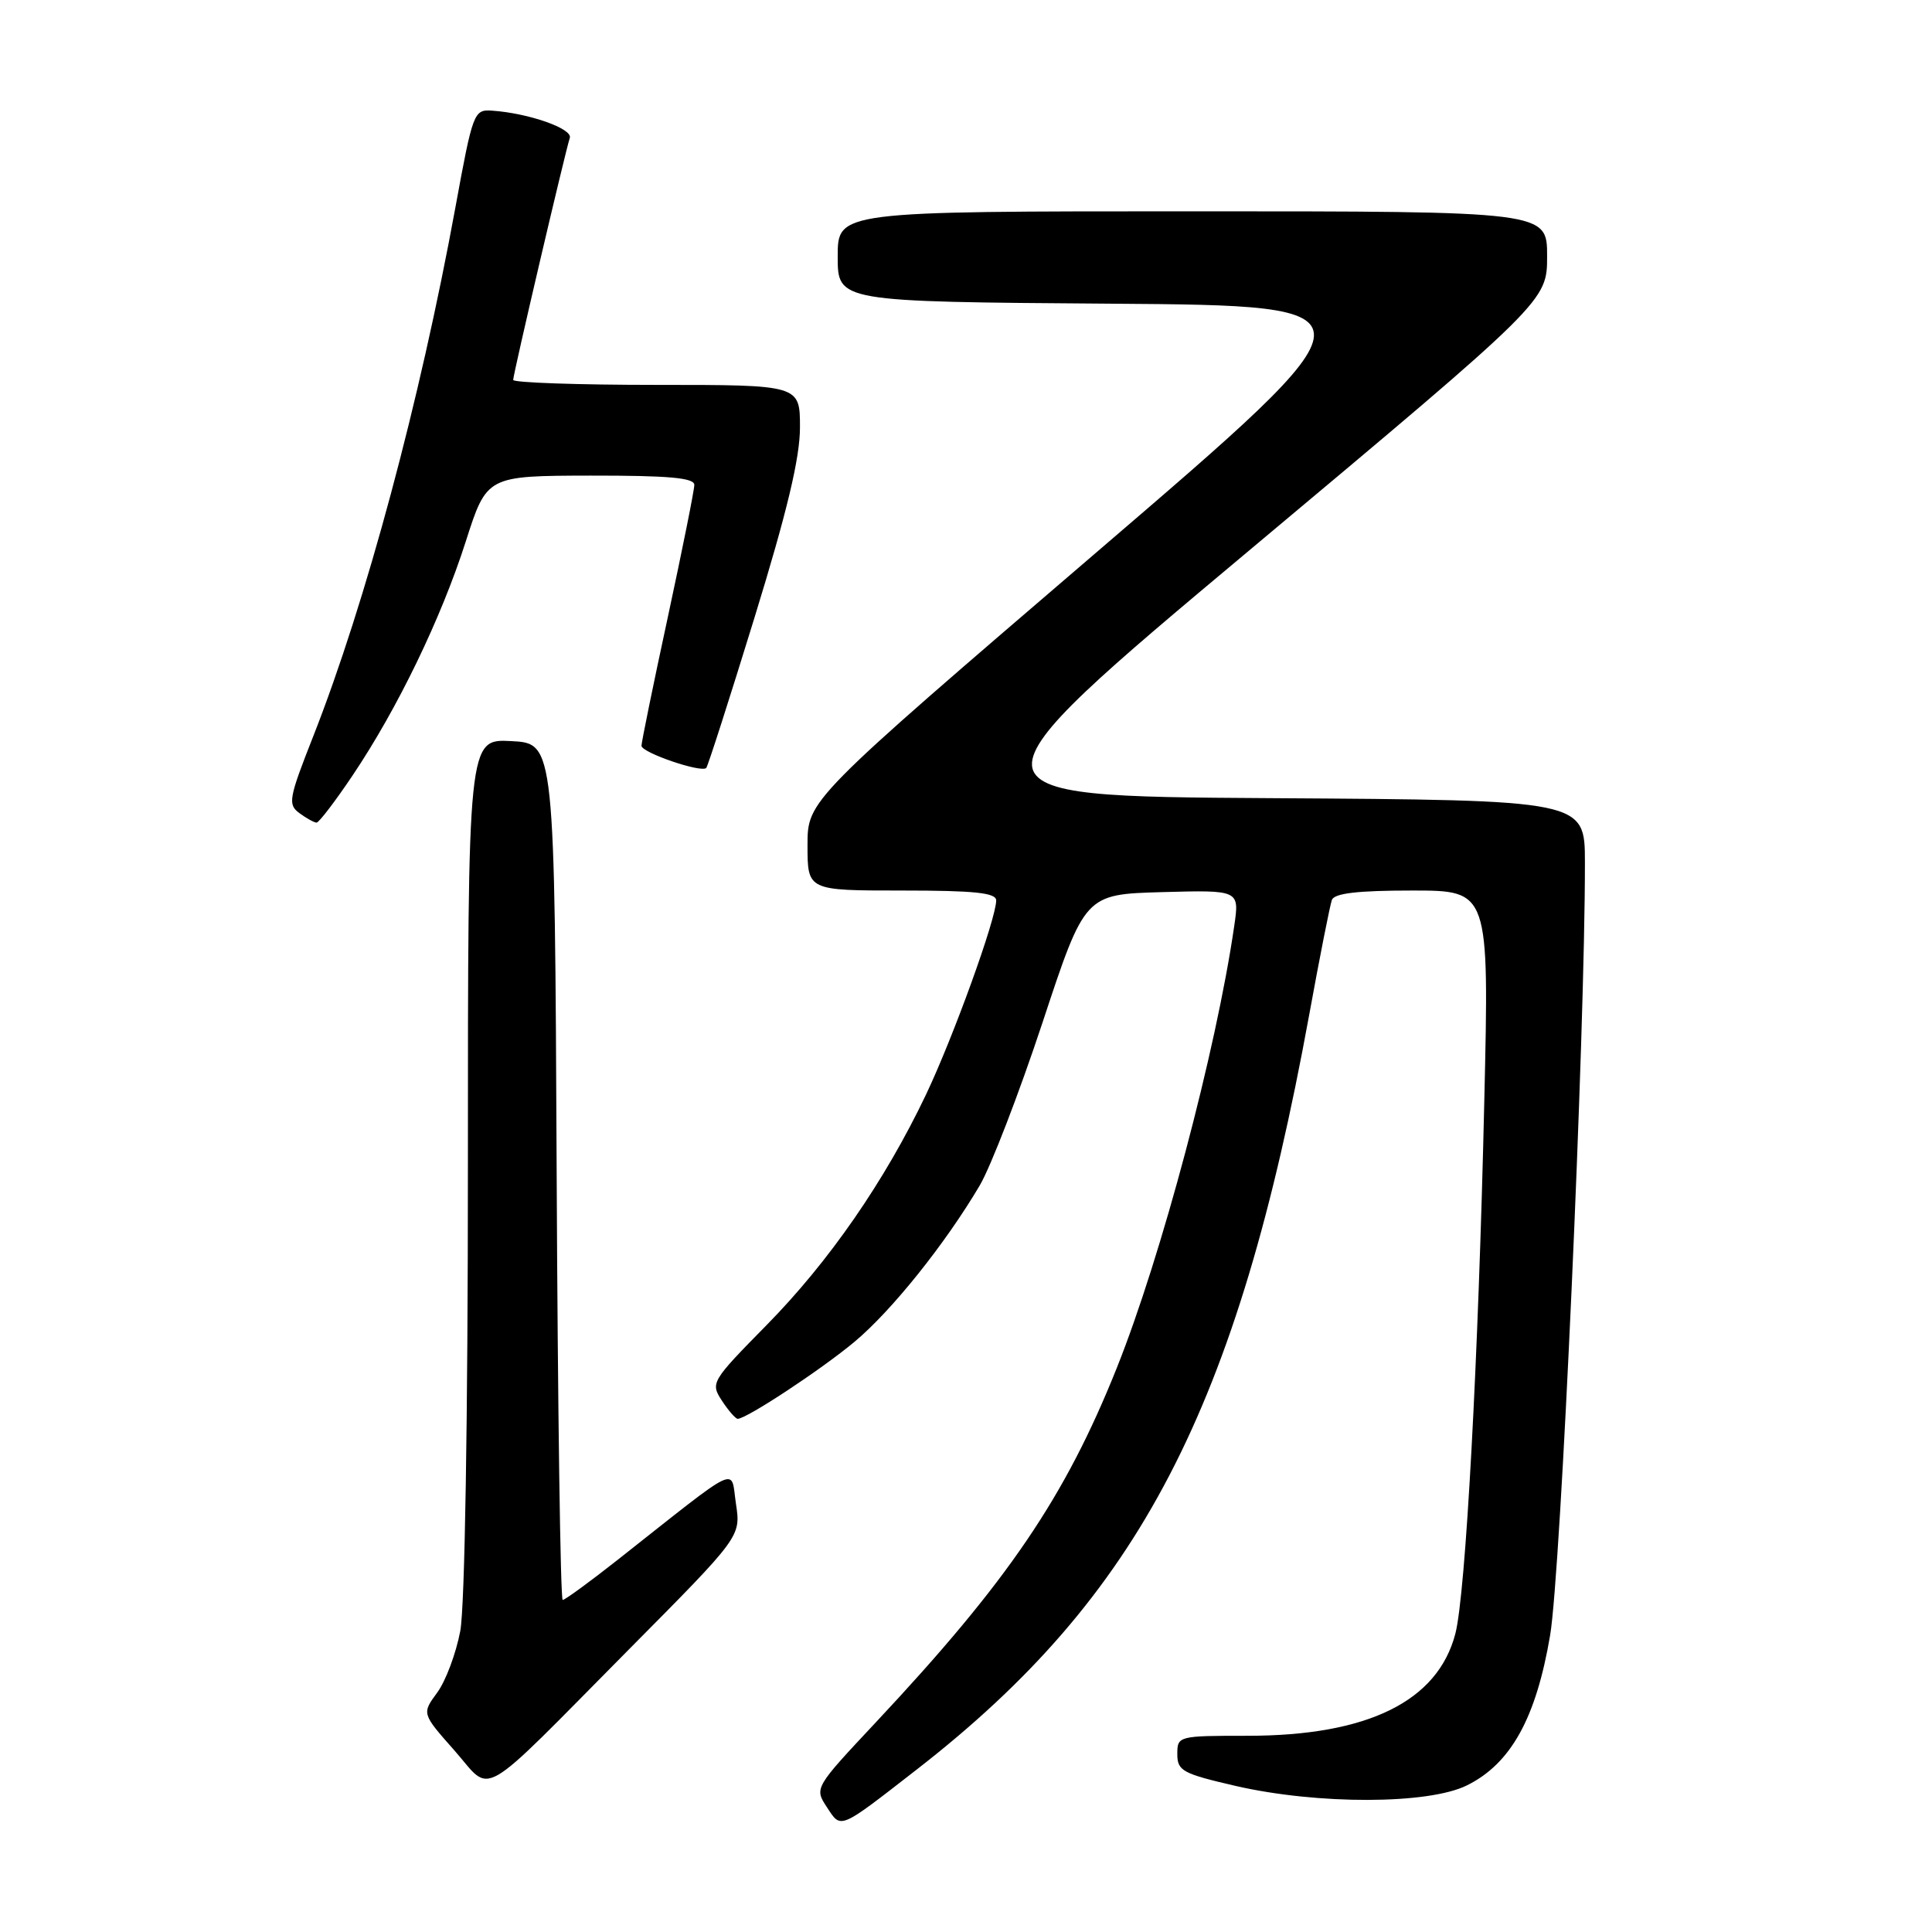 <?xml version="1.0" encoding="UTF-8" standalone="no"?>
<!DOCTYPE svg PUBLIC "-//W3C//DTD SVG 1.1//EN" "http://www.w3.org/Graphics/SVG/1.1/DTD/svg11.dtd" >
<svg xmlns="http://www.w3.org/2000/svg" xmlns:xlink="http://www.w3.org/1999/xlink" version="1.1" viewBox="0 0 256 256">
 <g >
 <path fill="currentColor"
d=" M 121.50 234.45 C 151.02 211.50 163.93 186.68 173.47 134.50 C 174.87 126.80 176.23 119.94 176.48 119.25 C 176.81 118.36 179.89 118.00 187.13 118.00 C 197.32 118.00 197.32 118.00 196.68 145.75 C 195.90 180.14 194.21 211.22 192.84 216.48 C 190.50 225.44 181.22 230.00 165.32 230.00 C 156.12 230.00 156.00 230.03 156.00 232.43 C 156.00 234.65 156.70 235.02 163.75 236.65 C 174.61 239.14 189.28 239.11 194.38 236.57 C 200.20 233.69 203.54 227.66 205.40 216.68 C 206.82 208.29 210.03 136.95 210.01 114.26 C 210.00 106.02 210.00 106.02 168.32 105.76 C 126.64 105.50 126.64 105.50 165.82 72.69 C 205.00 39.88 205.00 39.88 205.00 33.94 C 205.00 28.00 205.00 28.00 158.00 28.00 C 111.00 28.00 111.00 28.00 111.00 33.99 C 111.00 39.98 111.00 39.98 147.20 40.24 C 183.40 40.50 183.40 40.50 145.20 73.26 C 107.00 106.03 107.00 106.03 107.00 112.01 C 107.00 118.00 107.00 118.00 119.50 118.00 C 129.15 118.00 132.00 118.30 132.00 119.31 C 132.00 121.72 126.33 137.40 122.70 145.04 C 117.26 156.46 109.86 167.17 101.56 175.60 C 94.24 183.04 94.12 183.25 95.66 185.60 C 96.52 186.92 97.47 188.00 97.75 188.00 C 98.92 188.00 108.80 181.49 113.21 177.81 C 118.13 173.71 125.25 164.82 129.82 157.08 C 131.29 154.58 135.03 144.88 138.13 135.52 C 143.75 118.50 143.75 118.50 153.99 118.21 C 164.24 117.93 164.24 117.93 163.54 122.71 C 161.15 139.19 153.89 166.48 147.98 181.26 C 141.12 198.41 133.56 209.53 116.06 228.21 C 107.93 236.89 107.90 236.92 109.56 239.45 C 111.48 242.38 111.08 242.55 121.50 234.45 Z  M 83.33 218.56 C 98.17 203.60 98.17 203.60 97.52 199.27 C 96.78 194.38 98.45 193.59 81.80 206.72 C 78.12 209.62 74.86 212.00 74.56 212.00 C 74.26 212.00 73.90 186.46 73.76 155.25 C 73.50 98.50 73.50 98.50 67.75 98.20 C 62.00 97.90 62.00 97.90 62.00 154.31 C 62.00 188.14 61.59 212.88 60.99 216.11 C 60.43 219.08 59.06 222.75 57.93 224.28 C 55.89 227.06 55.89 227.06 60.20 231.93 C 65.35 237.75 62.92 239.16 83.33 218.56 Z  M 46.72 102.75 C 52.67 93.90 58.45 81.94 61.71 71.77 C 64.50 63.05 64.50 63.05 78.25 63.02 C 88.60 63.01 92.00 63.31 92.00 64.25 C 92.00 64.94 90.42 72.80 88.50 81.73 C 86.57 90.66 85.00 98.35 85.00 98.82 C 85.00 99.72 92.91 102.43 93.58 101.76 C 93.79 101.55 96.67 92.57 99.98 81.82 C 104.31 67.75 106.00 60.67 106.00 56.63 C 106.00 51.00 106.00 51.00 87.00 51.00 C 76.55 51.00 68.00 50.70 68.00 50.34 C 68.00 49.56 74.91 20.05 75.50 18.28 C 75.92 17.05 70.04 14.99 65.18 14.66 C 62.79 14.50 62.65 14.89 60.34 27.50 C 55.65 53.12 48.47 79.84 41.53 97.50 C 38.25 105.82 38.11 106.59 39.68 107.75 C 40.62 108.44 41.64 109.00 41.95 109.00 C 42.26 109.00 44.41 106.19 46.72 102.75 Z "/>
</g>
</svg>